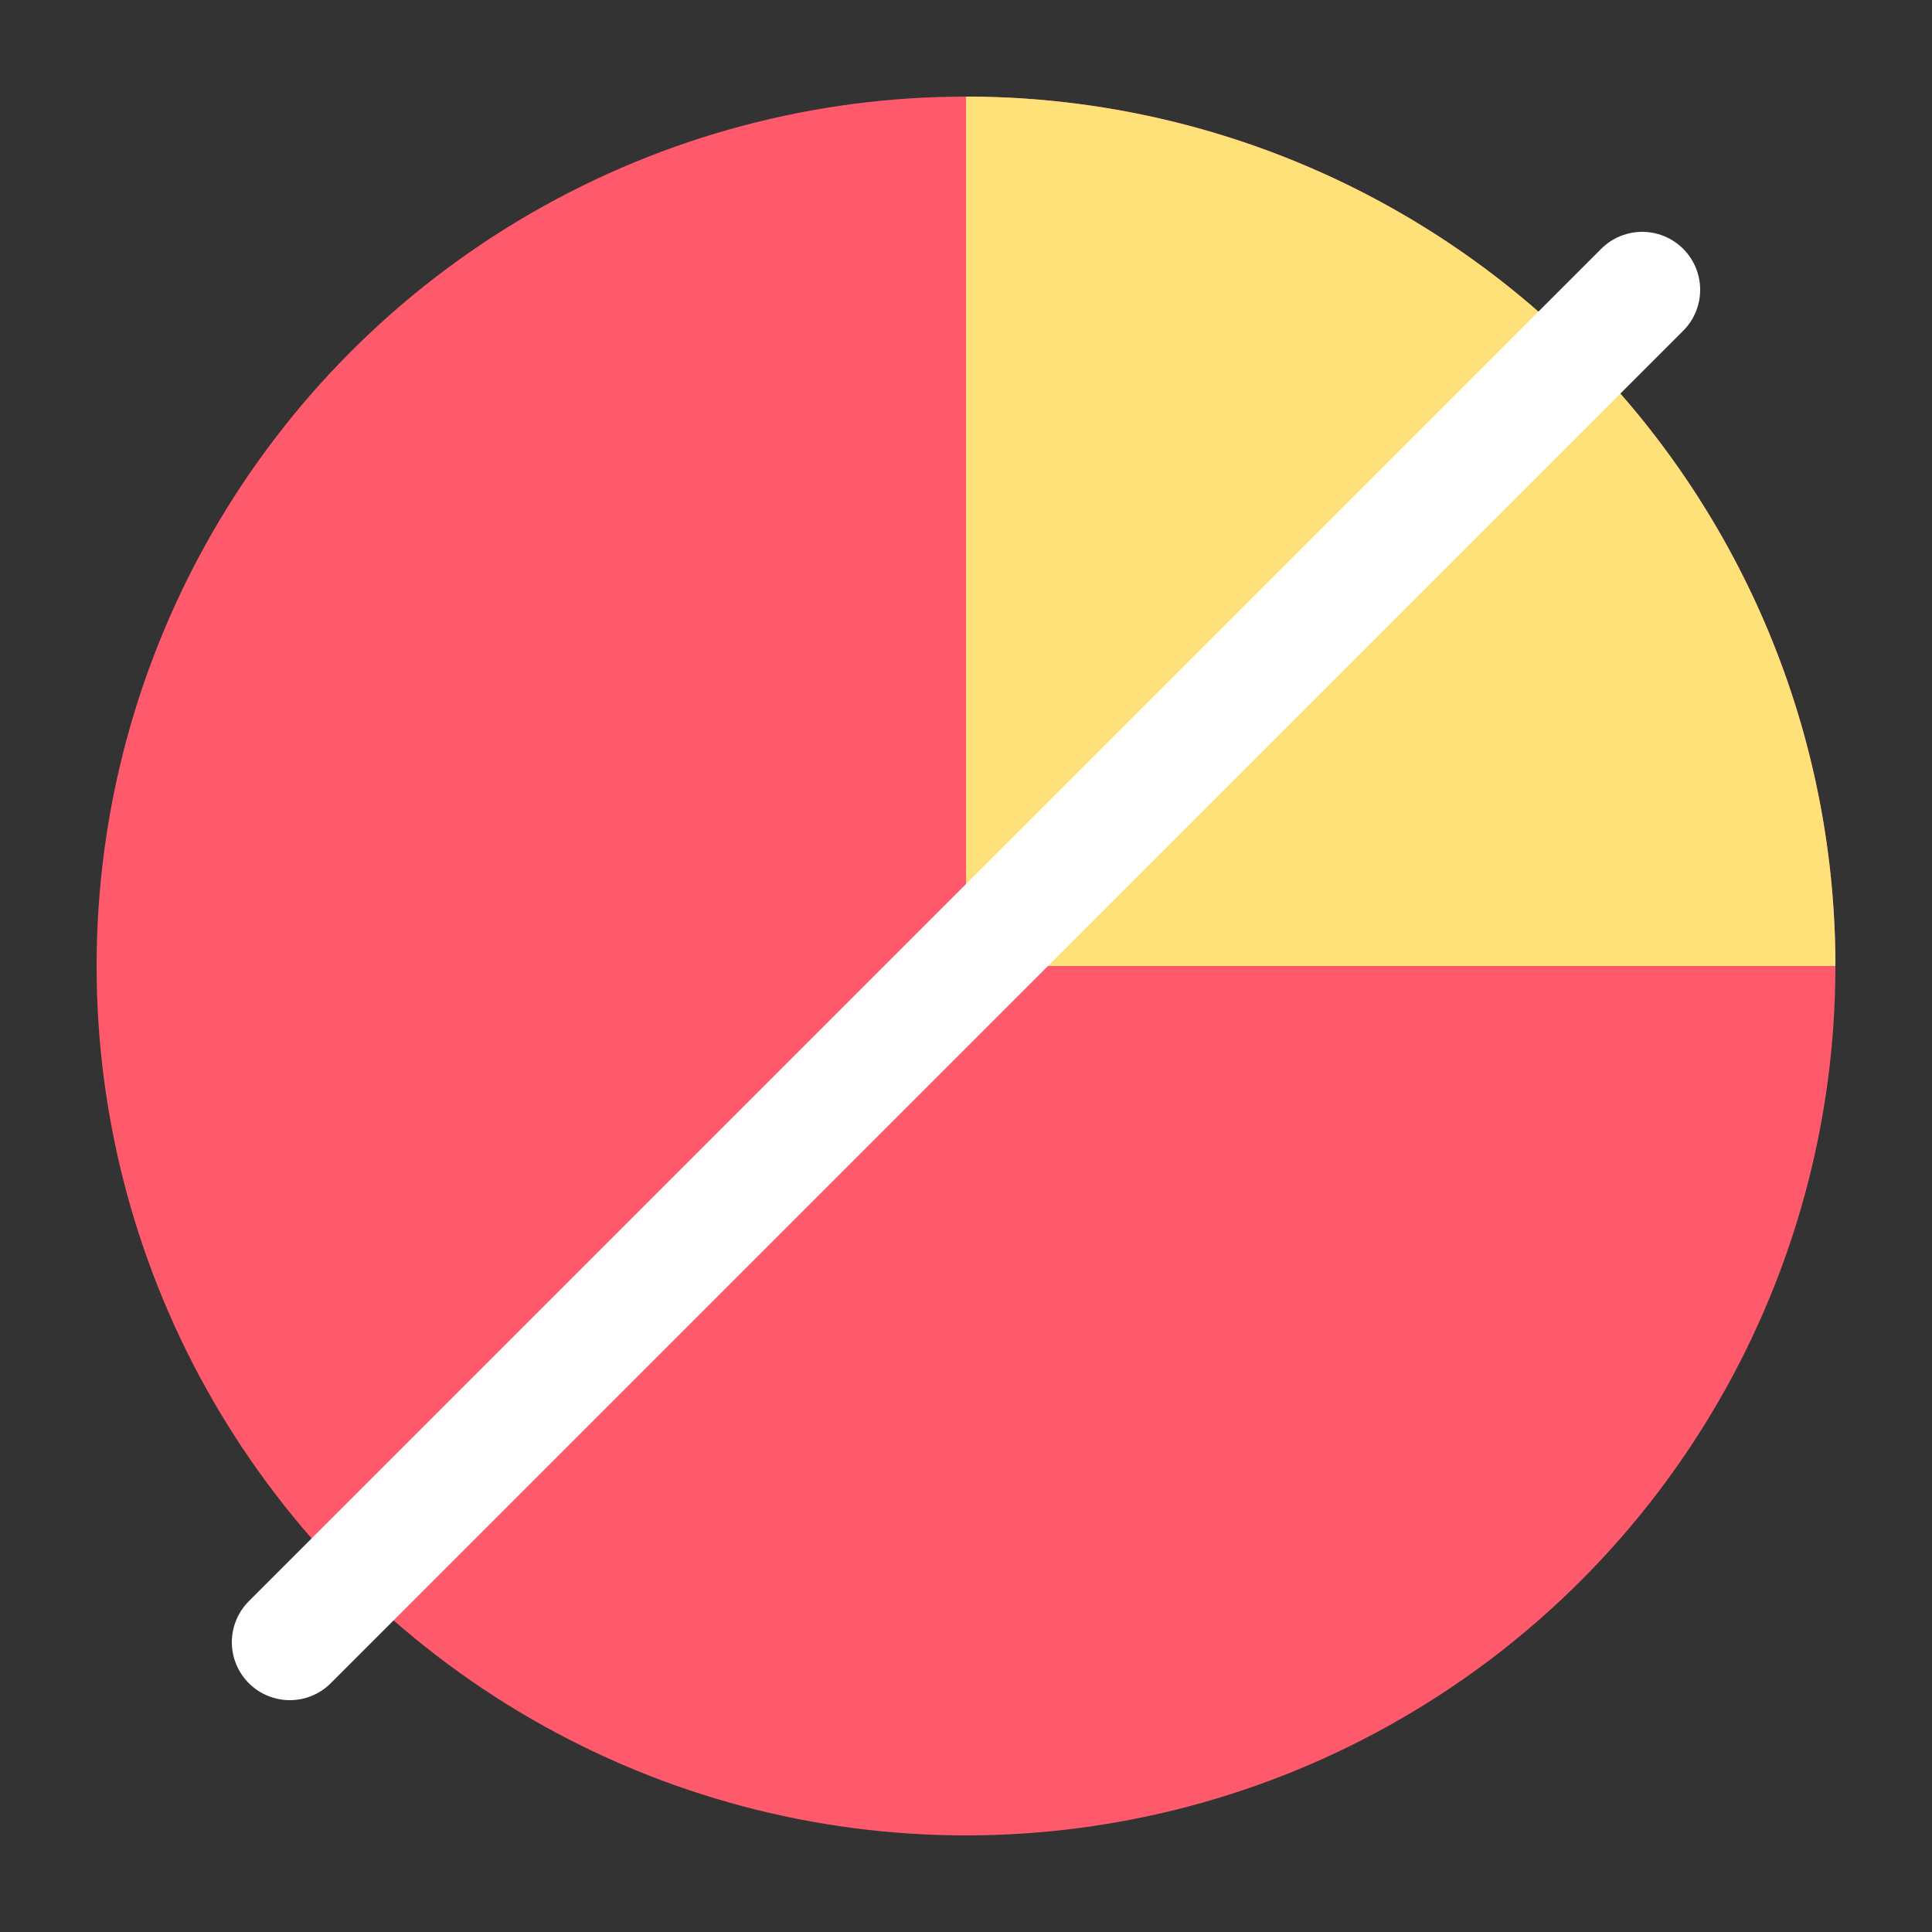 <svg xmlns="http://www.w3.org/2000/svg" viewBox="0 0 100 100">
  <rect x="0" y="0" width="100" height="100" fill="#333333" stroke="none"/>
  <circle cx="50" cy="50" r="45" fill="#ff5a6b"/>
  <path d="M50 5 A45 45 0 0 1 95 50 L50 50Z" fill="#ffe179"/>
  <line x1="15" y1="85" x2="85" y2="15" stroke="#ffffff" stroke-width="6" stroke-linecap="round"/>
</svg>
